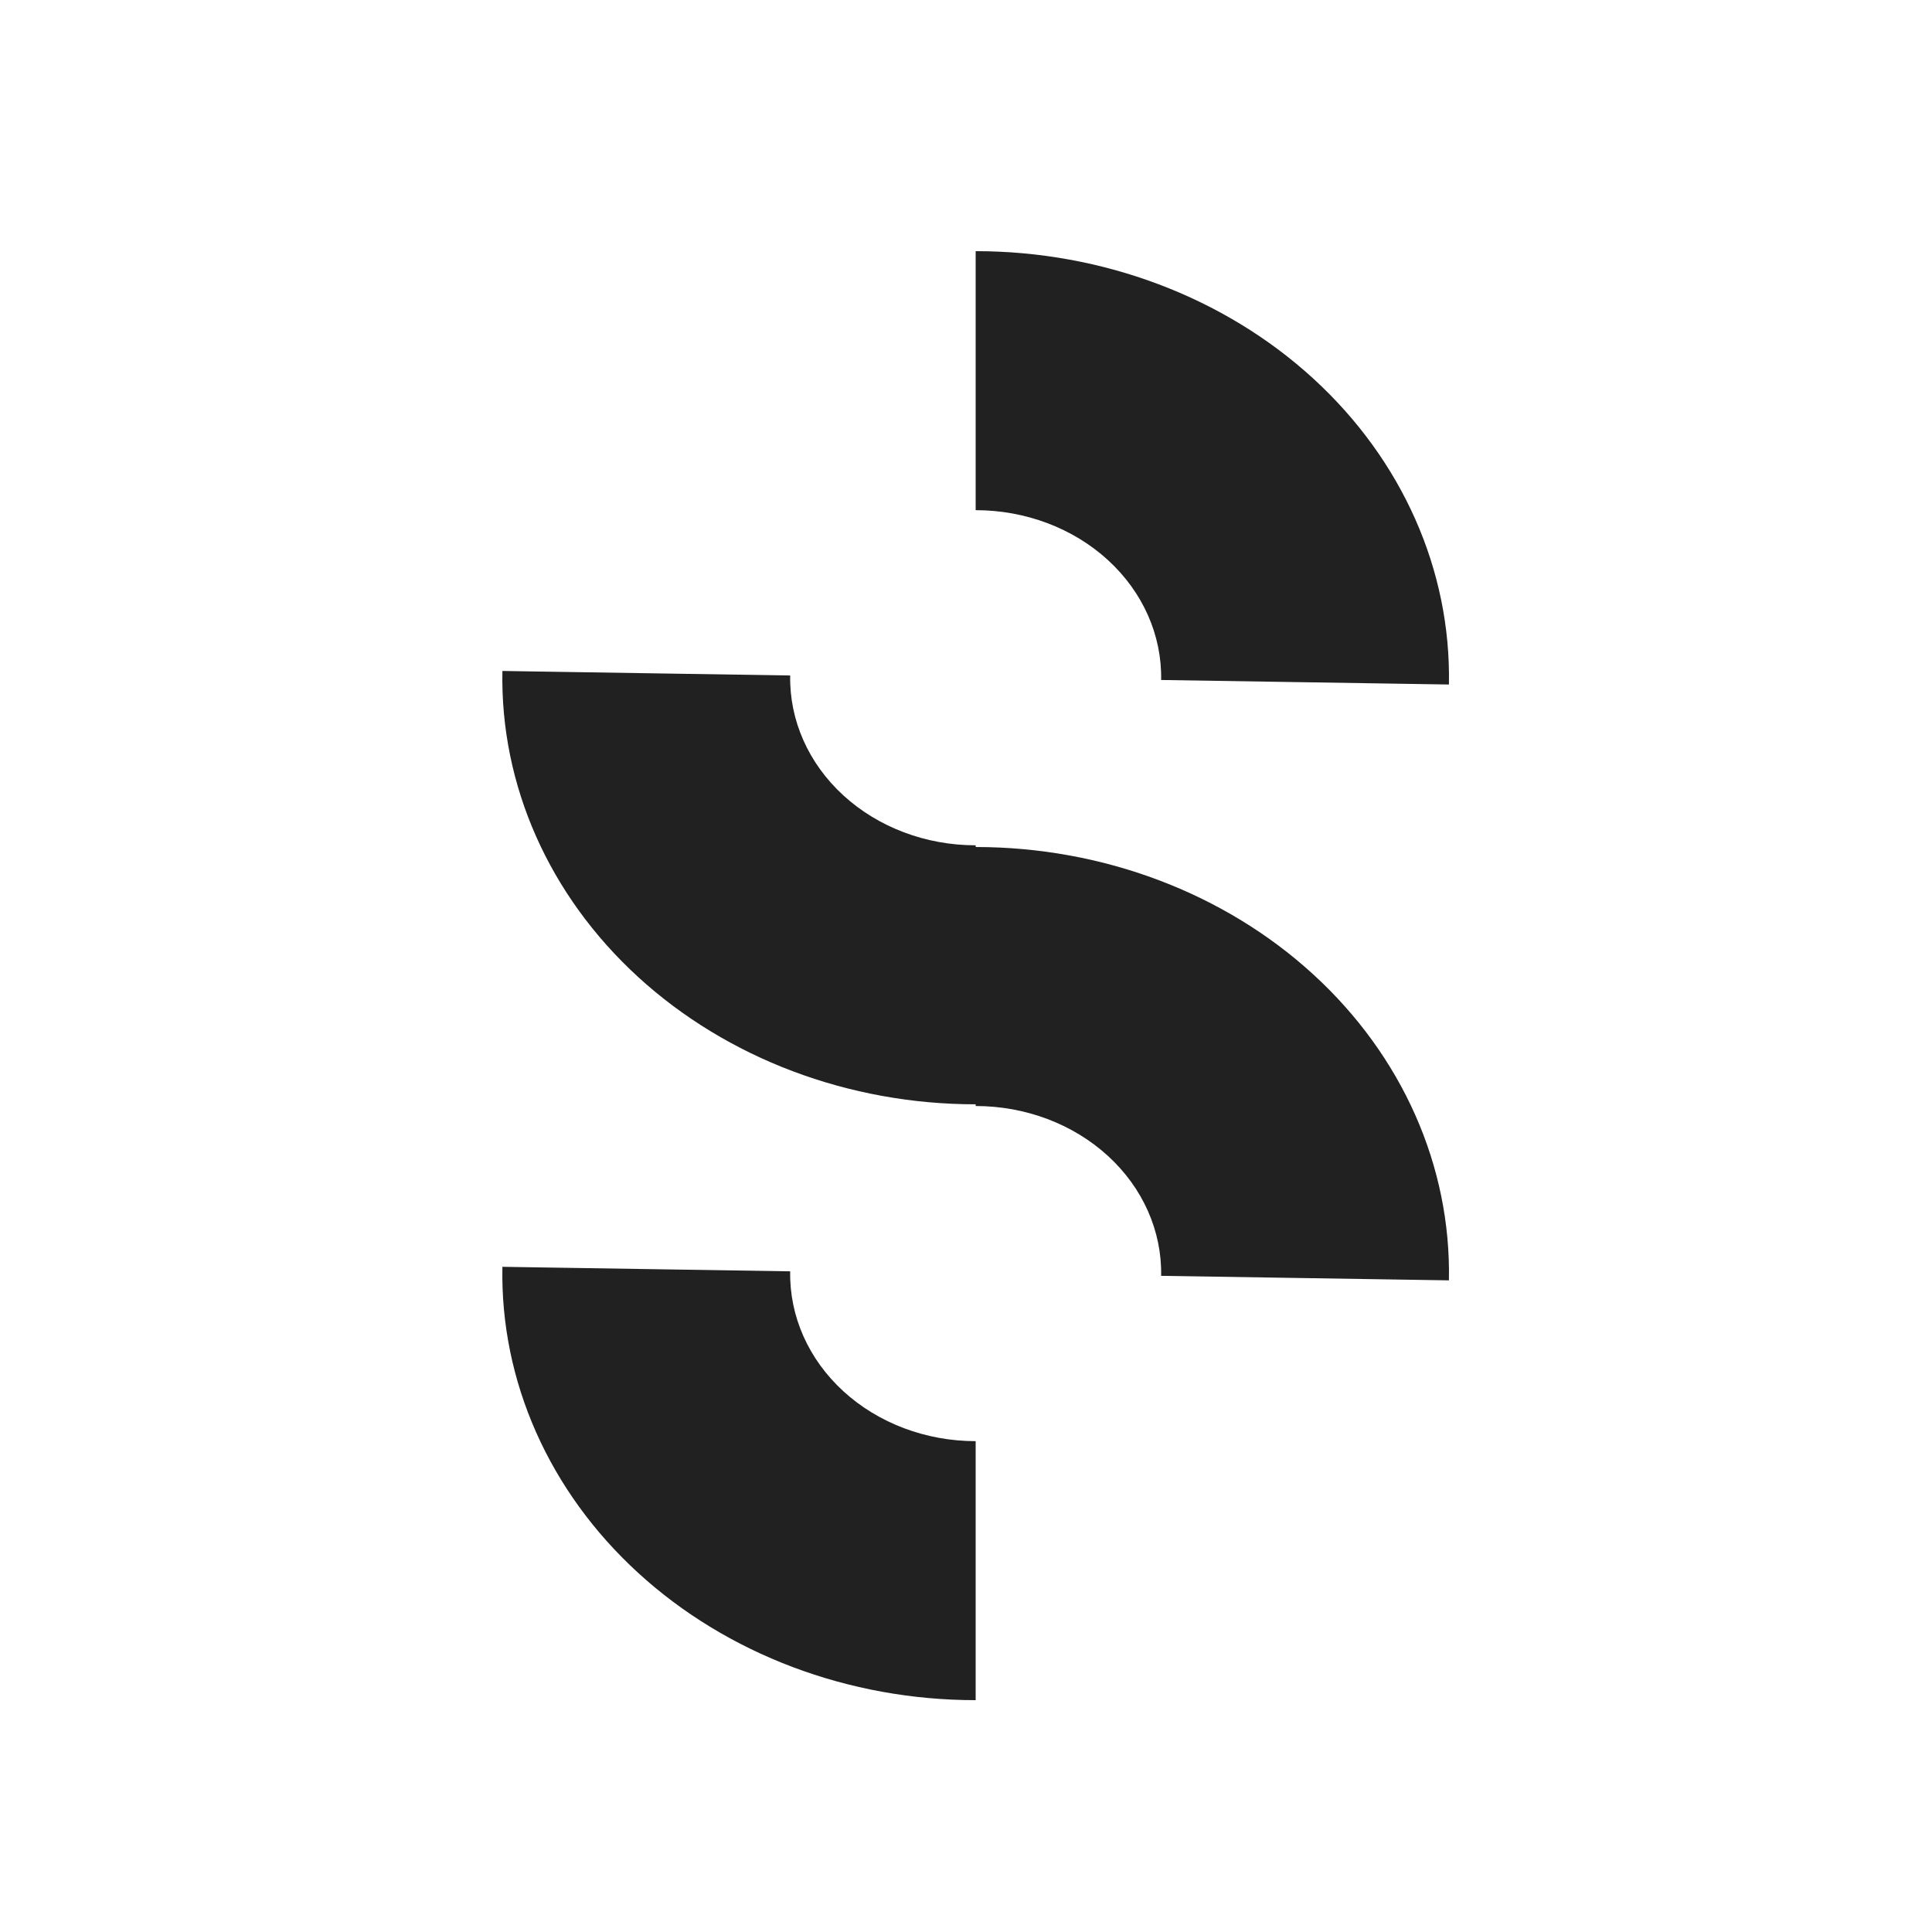 <?xml version="1.0" encoding="UTF-8"?>
<svg width="100px" height="100px" viewBox="0 0 100 100" version="1.1" xmlns="http://www.w3.org/2000/svg" xmlns:xlink="http://www.w3.org/1999/xlink">
    <title>favicon</title>
    <g id="favicon" stroke="none" stroke-width="1" fill="none" fill-rule="evenodd">
        <path d="M26.004,65.57 L40.9,65.804 C40.855,68.121 41.847,70.357 43.652,72.01 C45.457,73.663 47.925,74.594 50.5,74.594 L50.5,88 C43.928,88 37.632,85.624 33.025,81.406 C28.419,77.189 25.889,71.483 26.004,65.57 Z M50.5,43.841 C57.072,43.841 63.368,46.217 67.975,50.435 C72.581,54.652 75.111,60.358 74.996,66.271 L60.1,66.037 C60.145,63.72 59.153,61.484 57.348,59.831 C55.543,58.178 53.075,57.247 50.5,57.247 L50.5,43.841 Z M26.004,34.729 L40.9,34.963 C40.855,37.28 41.847,39.516 43.652,41.169 C45.457,42.822 47.925,43.753 50.5,43.753 L50.5,57.159 C43.928,57.159 37.632,54.783 33.025,50.565 C28.419,46.348 25.889,40.642 26.004,34.729 Z M50.5,13 C57.072,13 63.368,15.376 67.975,19.594 C72.581,23.811 75.111,29.517 74.996,35.43 L60.1,35.196 C60.145,32.879 59.153,30.643 57.348,28.99 C55.543,27.337 53.075,26.406 50.5,26.406 L50.5,13 Z" id="Combined-Shape-Copy-2" fill="#212121"></path>
    </g>
</svg>